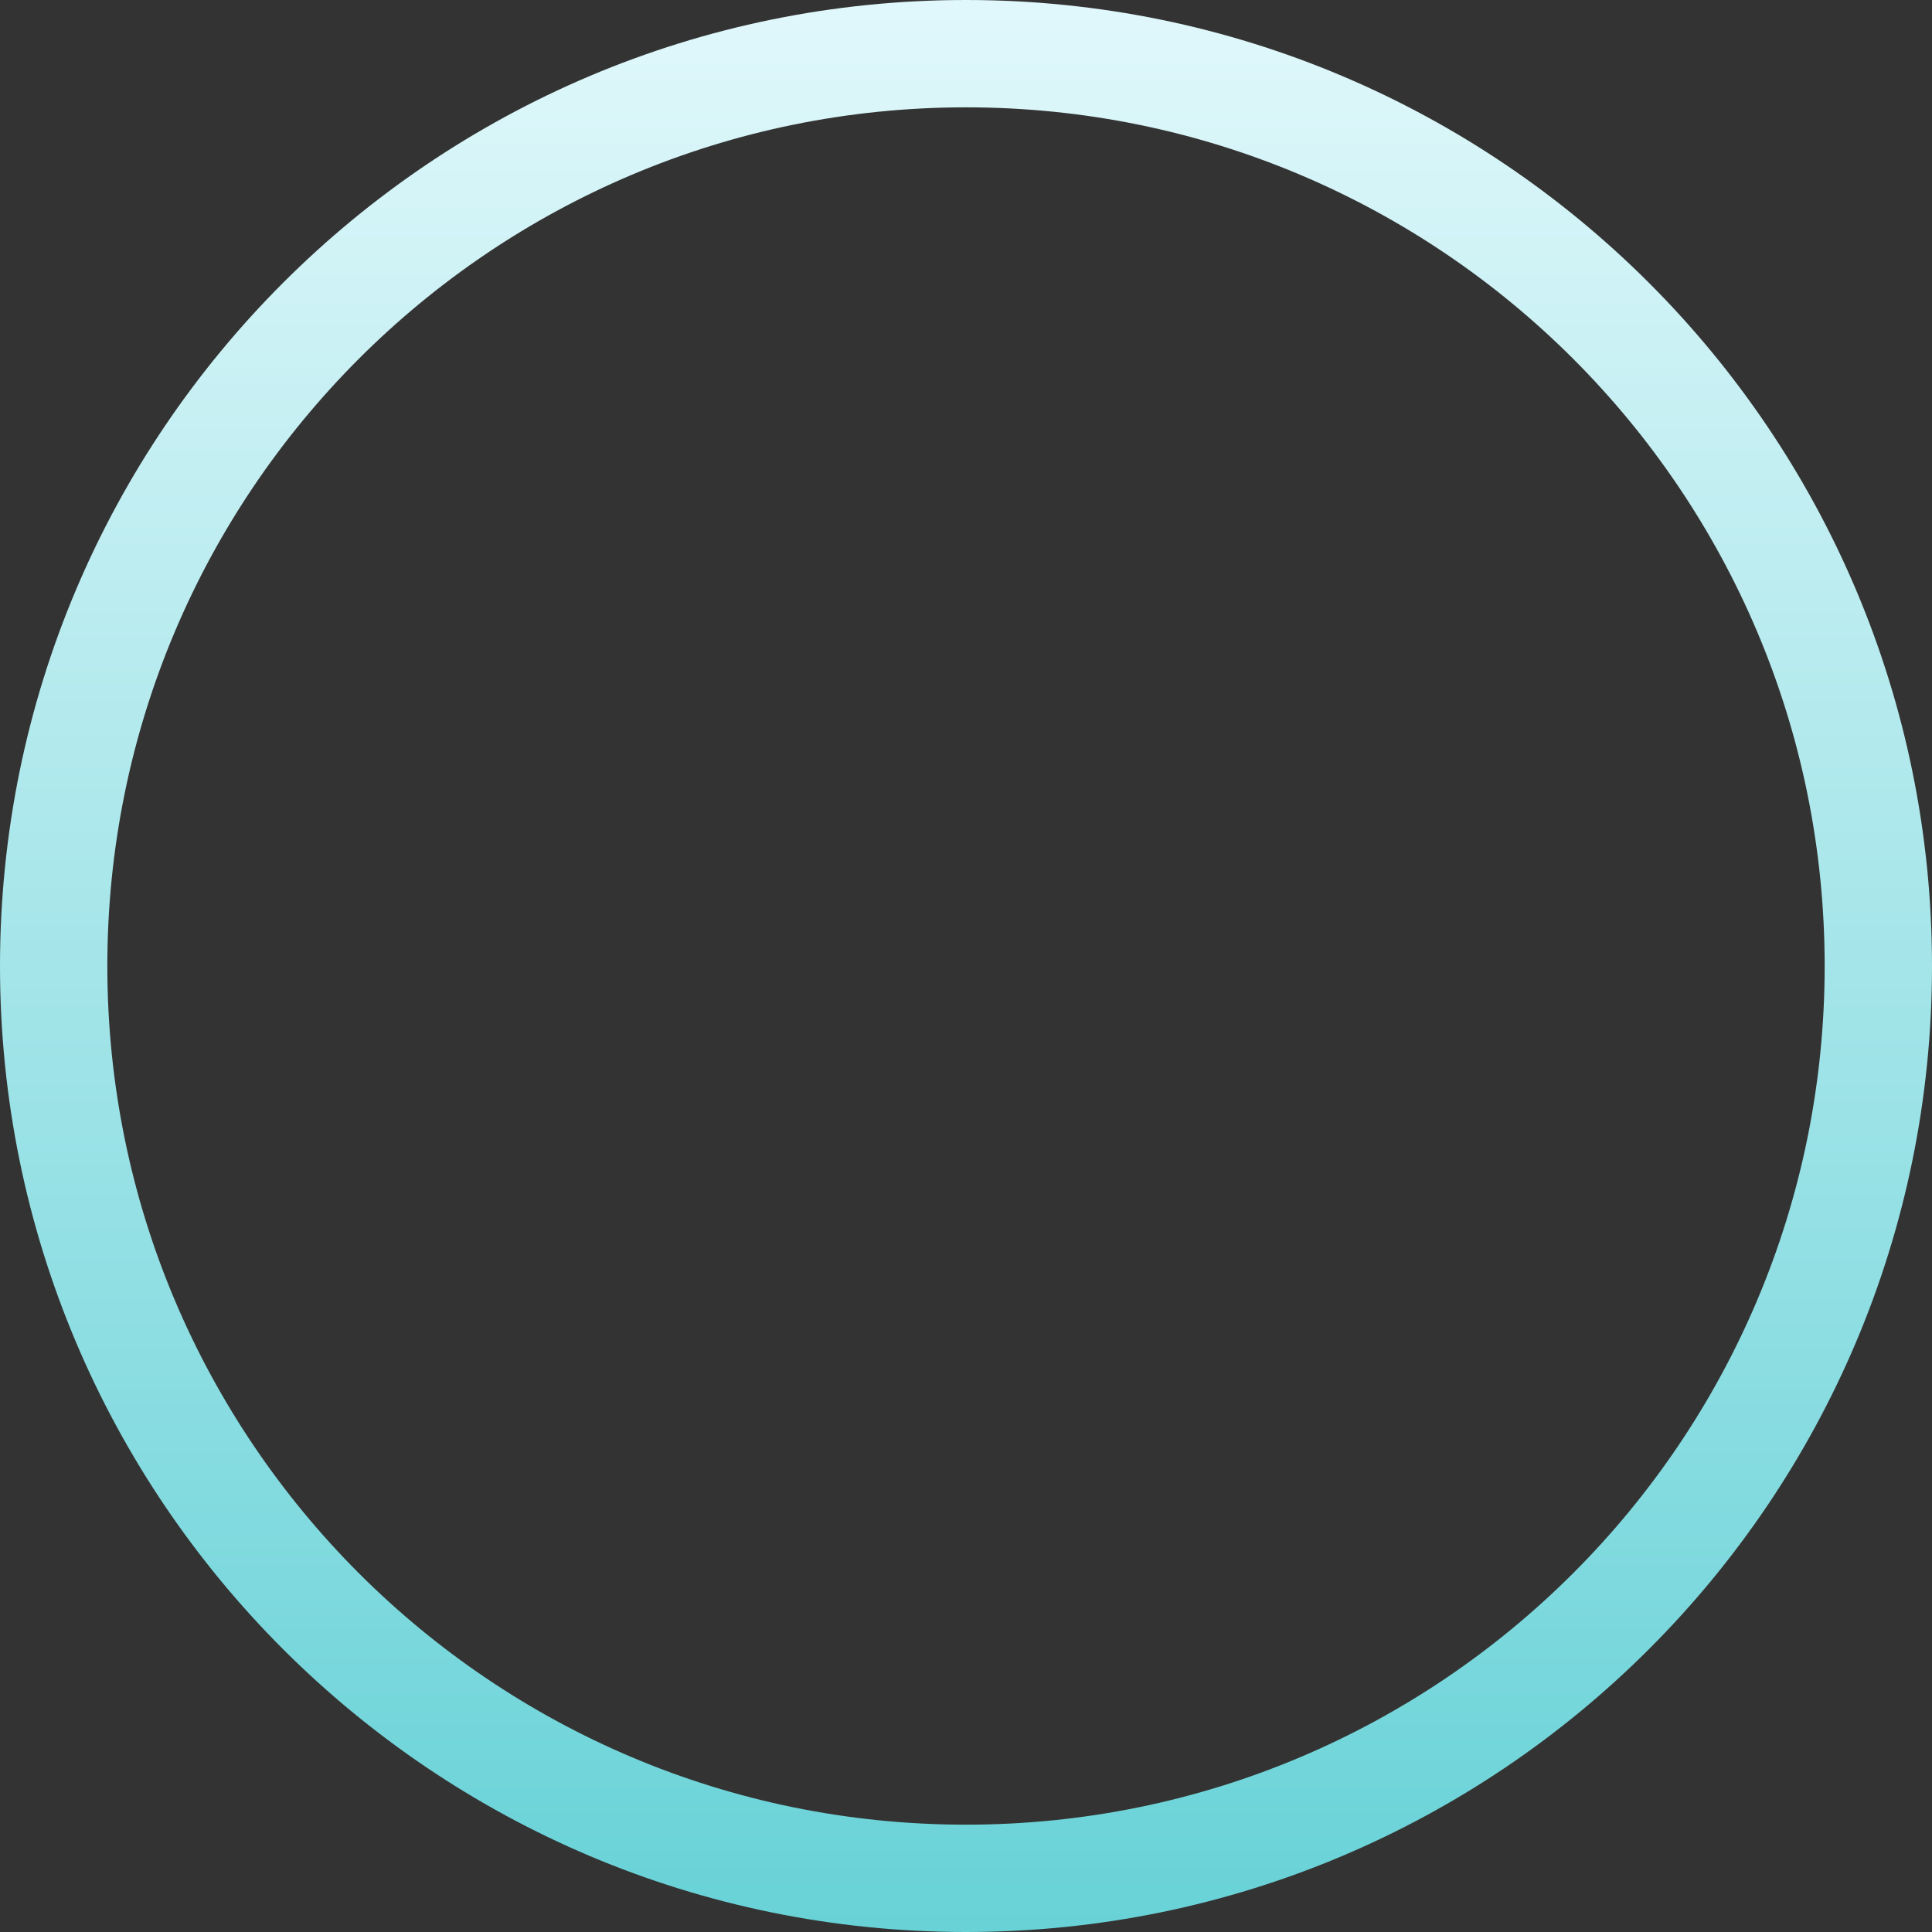 <?xml version="1.0" encoding="UTF-8"?>
<svg width="36px" height="36px" viewBox="0 0 36 36" version="1.1" xmlns="http://www.w3.org/2000/svg" xmlns:xlink="http://www.w3.org/1999/xlink">
    <rect x="0" y="0" width="36" height="36" fill="#333333" stroke="none"/>
    <!-- Generator: Sketch 56.2 (81672) - https://sketch.com -->
    <title>head_anchor_bet_2</title>
    <desc>Created with Sketch.</desc>
    <defs>
        <linearGradient x1="50%" y1="0%" x2="50%" y2="100%" id="linearGradient-1">
            <stop stop-color="#E1F8FB" offset="0%"></stop>
            <stop stop-color="#67D2D7" offset="100%"></stop>
        </linearGradient>
    </defs>
    <g id="head_anchor_bet_2" stroke="none" stroke-width="1" fill="none" fill-rule="evenodd">
        <path d="M18,36 C27.941,36 36,27.941 36,18 C36,8.059 27.941,0 18,0 C8.059,0 0,8.059 0,18 C0,27.941 8.059,36 18,36 Z M18,34 C9.163,34 2,26.837 2,18 C2,9.163 9.163,2 18,2 C26.837,2 34,9.163 34,18 C34,26.837 26.837,34 18,34 Z" id="椭圆形备份-14" fill="url(#linearGradient-1)" fill-rule="nonzero"></path>
    </g>
</svg>